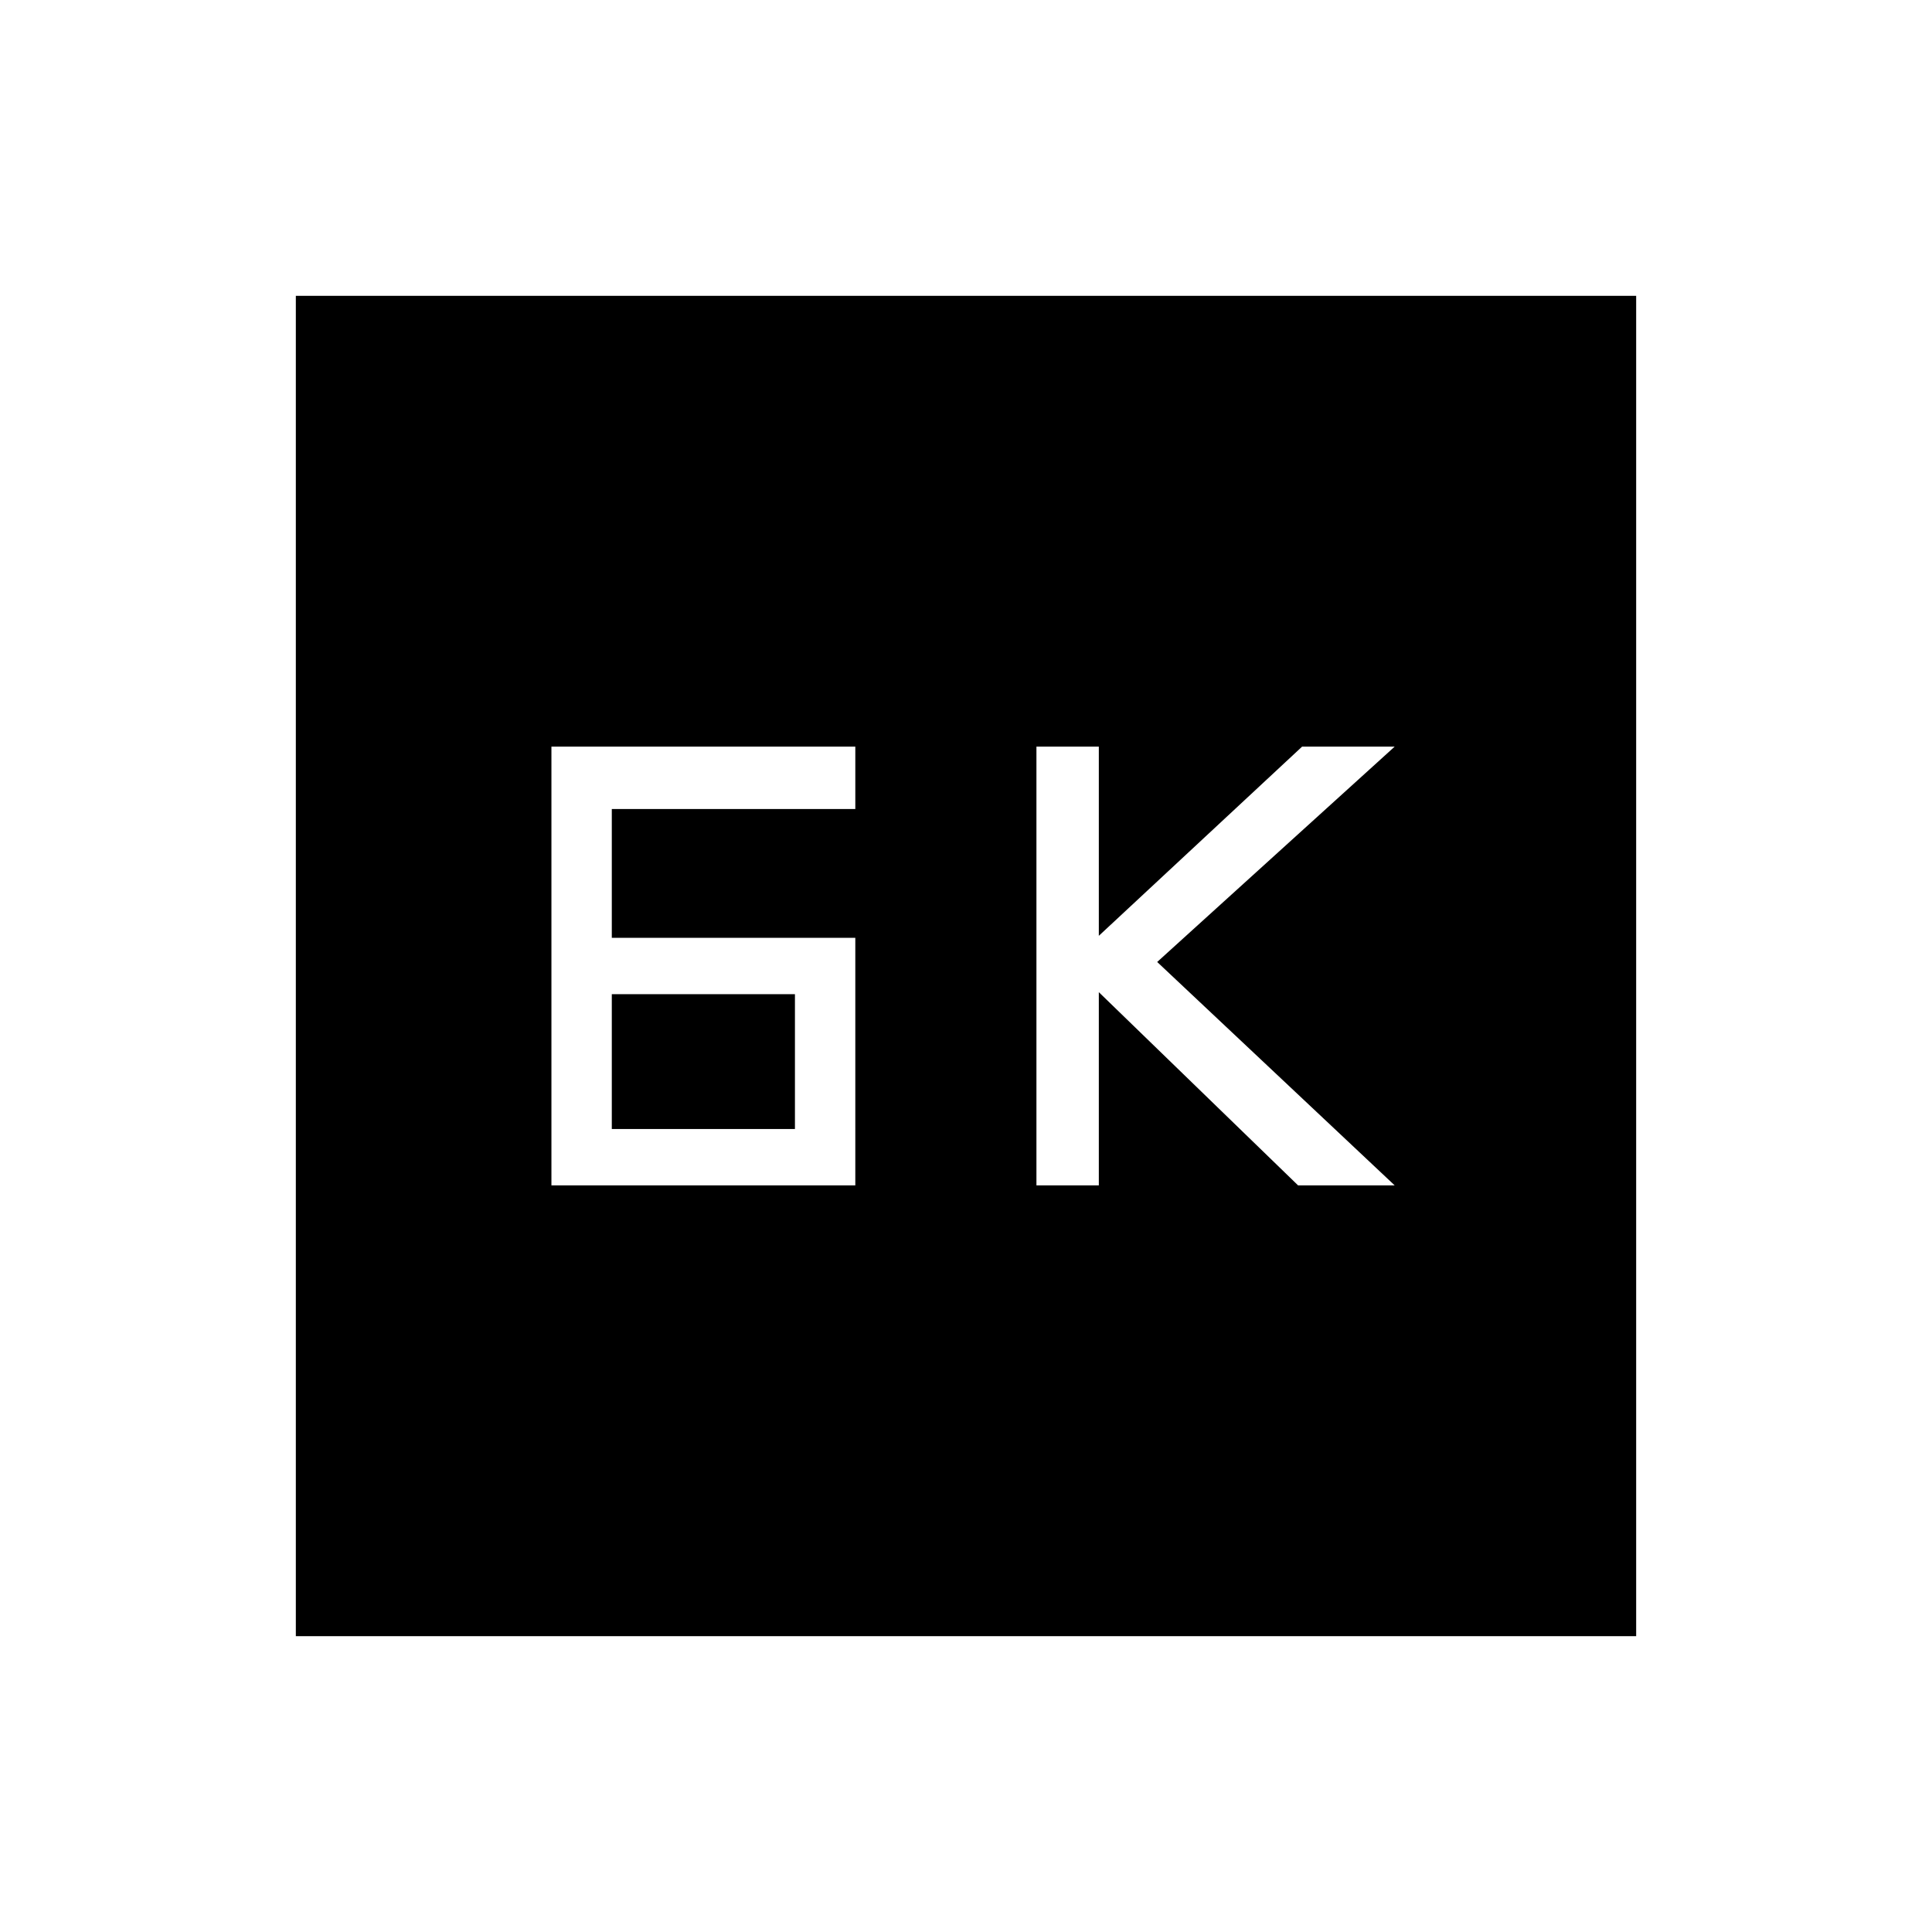 <svg xmlns="http://www.w3.org/2000/svg" height="48" width="48"><path d="M25.75 29.45h1.55v-4.8l4.95 4.8h2.4l-5.9-5.55 5.9-5.35h-2.3l-5.05 4.7v-4.7h-1.55ZM15.2 23.3v-3.2h6.05v-1.55H13.7v10.9h7.55V23.3Zm0 4.75V24.7h4.55v3.35Zm-7.85 12.6V7.35h33.3v33.3Z"/></svg>